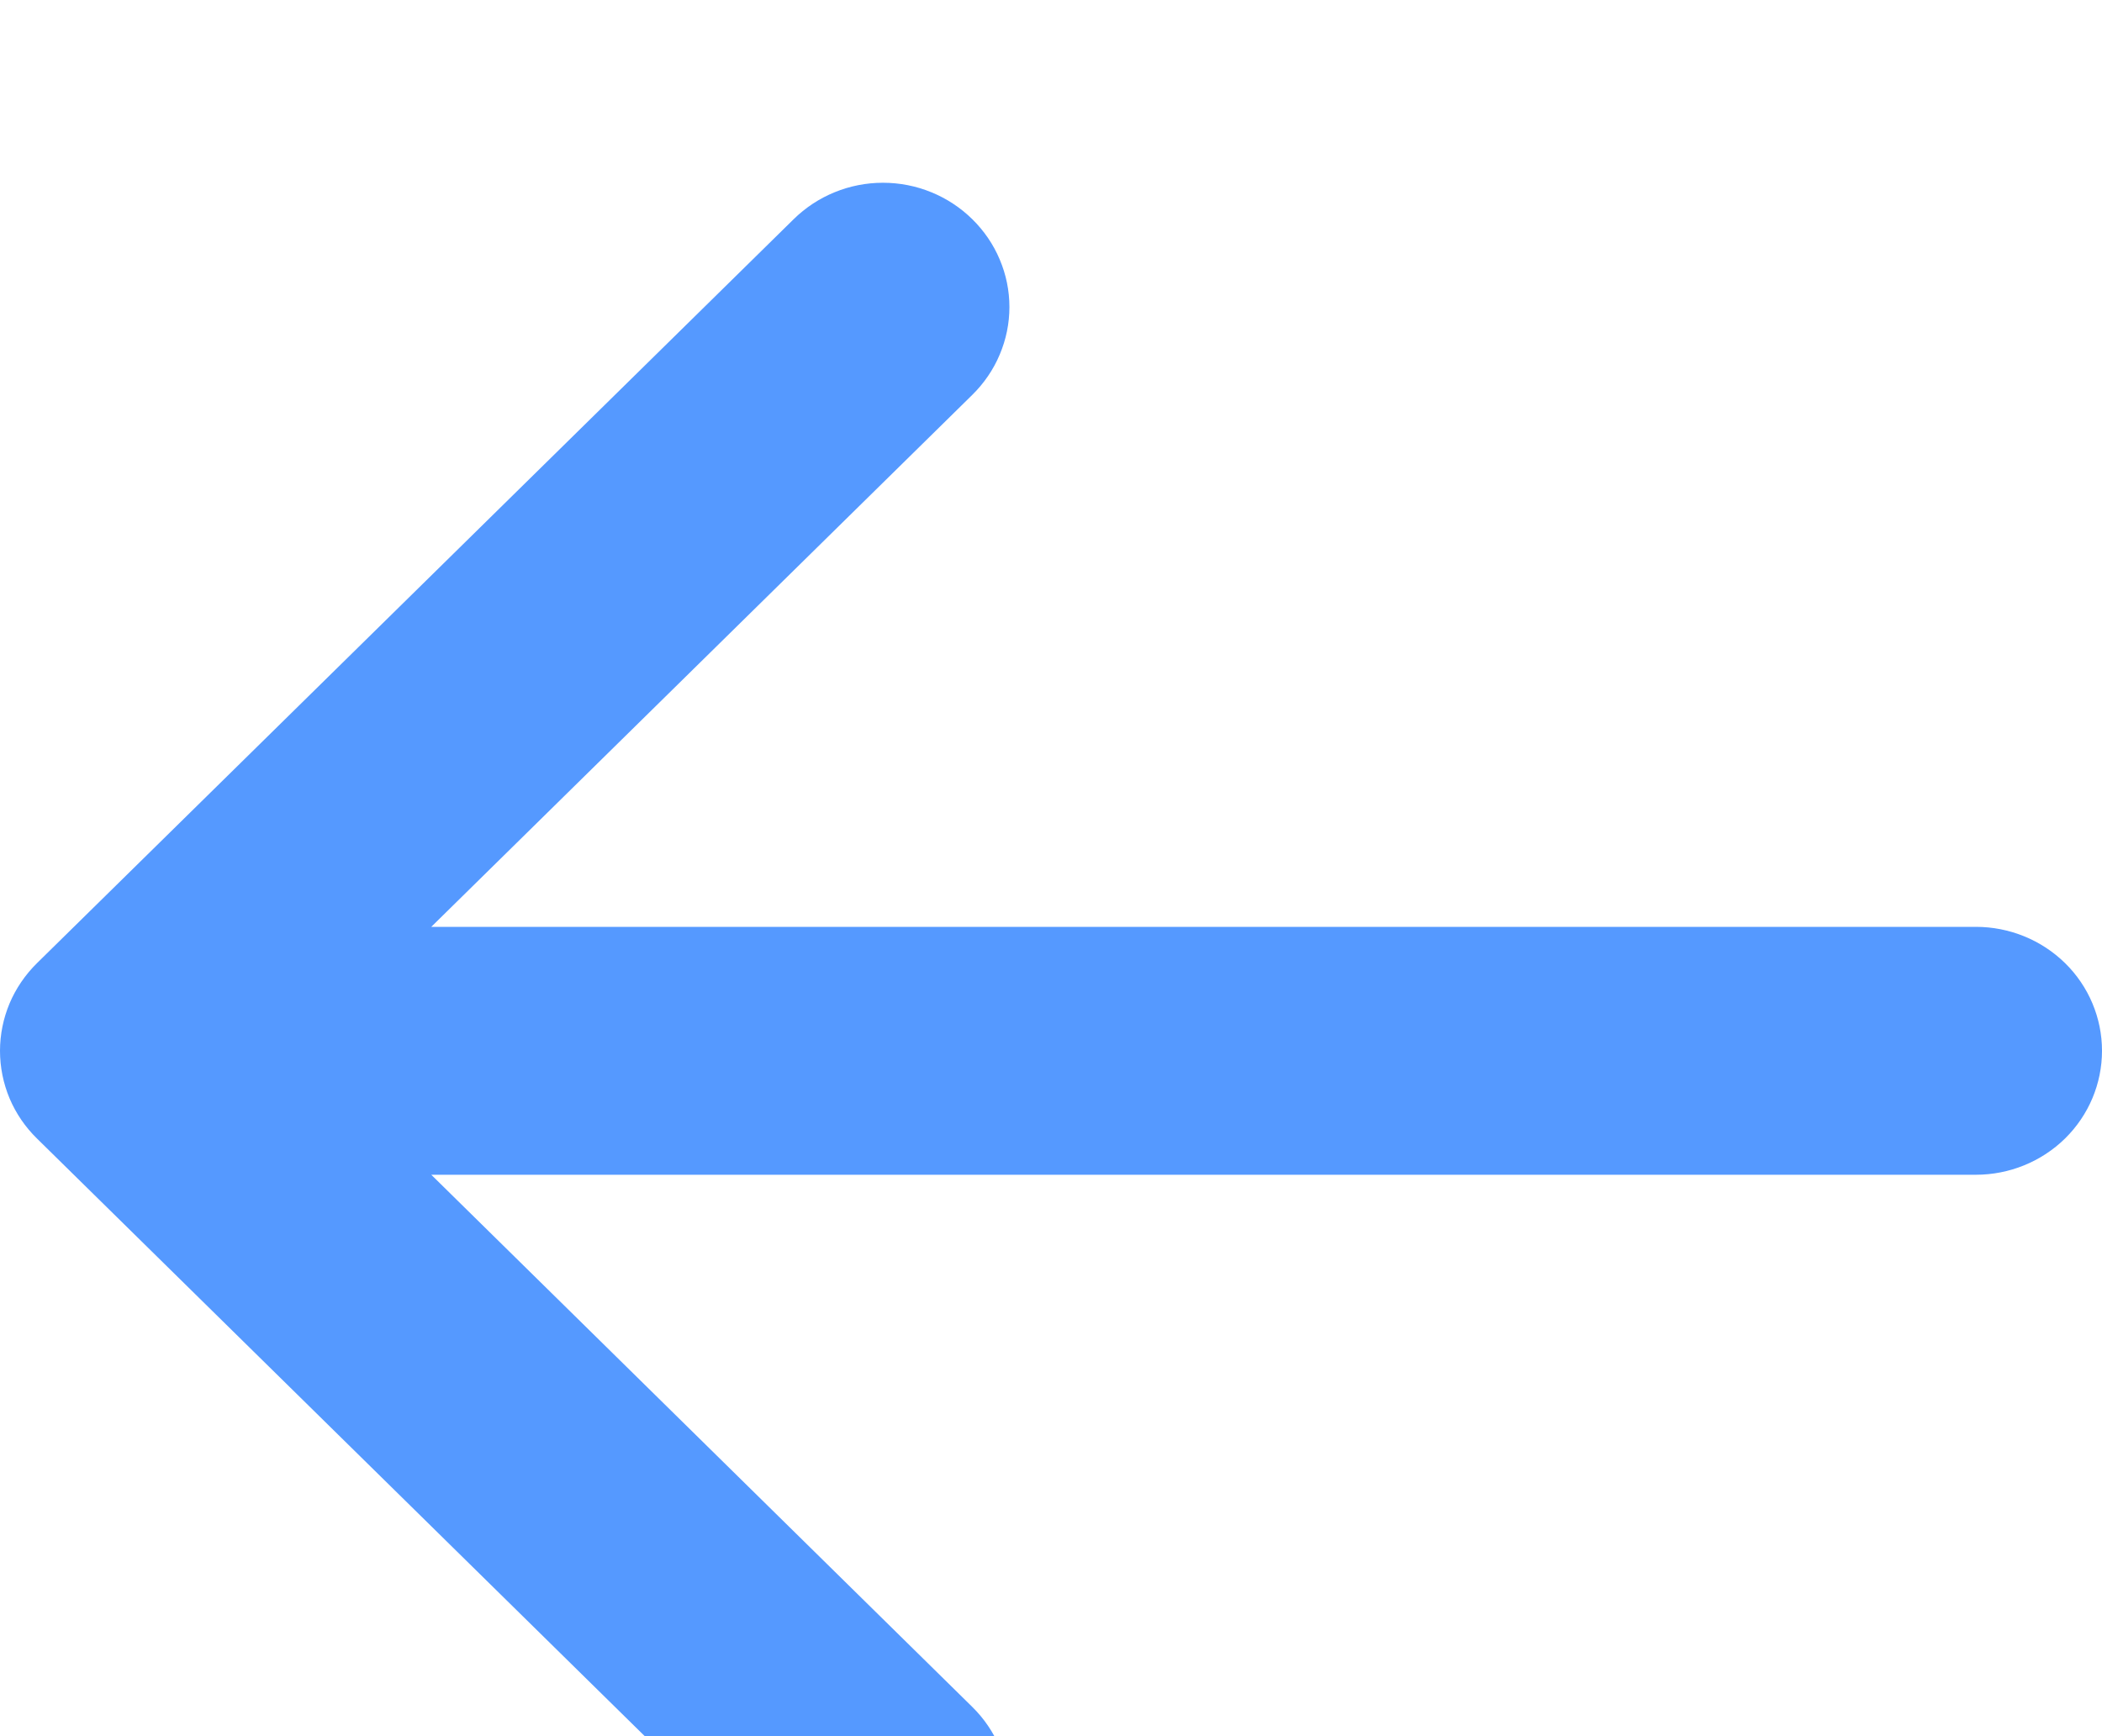 <svg width="23" height="19" viewBox="0 0 23 19" fill="none" xmlns="http://www.w3.org/2000/svg">
<g filter="url(#filter0_d_250_1273)">
<path d="M10.639 0.399C10.767 0.525 10.87 0.675 10.939 0.84C11.009 1.005 11.045 1.181 11.045 1.36C11.045 1.539 11.009 1.715 10.939 1.88C10.87 2.045 10.767 2.195 10.639 2.321L4.719 8.143L21.62 8.143C21.986 8.143 22.337 8.286 22.596 8.54C22.855 8.794 23 9.14 23 9.499C23 9.859 22.855 10.204 22.596 10.459C22.337 10.713 21.986 10.856 21.62 10.856L4.719 10.856L10.639 16.68C10.898 16.935 11.044 17.28 11.044 17.641C11.044 18.001 10.898 18.347 10.639 18.602C10.38 18.857 10.028 19 9.661 19C9.295 19 8.943 18.857 8.684 18.602L0.406 10.461C0.277 10.335 0.175 10.186 0.105 10.021C0.036 9.856 -4.07431e-07 9.679 -4.15237e-07 9.5C-4.23042e-07 9.322 0.036 9.145 0.105 8.98C0.175 8.815 0.277 8.666 0.406 8.539L8.684 0.399C8.812 0.273 8.965 0.172 9.132 0.104C9.3 0.035 9.48 1.49297e-06 9.661 1.48503e-06C9.843 1.47709e-06 10.023 0.035 10.191 0.104C10.358 0.172 10.511 0.273 10.639 0.399Z" fill="#5599FF"/>
</g>
<defs>
<filter id="filter0_d_250_1273" x="-4" y="-2" width="31" height="27" filterUnits="userSpaceOnUse" color-interpolation-filters="sRGB">
<feFlood flood-opacity="0" result="BackgroundImageFix"/>
<feColorMatrix in="SourceAlpha" type="matrix" values="0 0 0 0 0 0 0 0 0 0 0 0 0 0 0 0 0 0 127 0" result="hardAlpha"/>
<feOffset dy="2"/>
<feGaussianBlur stdDeviation="2"/>
<feComposite in2="hardAlpha" operator="out"/>
<feColorMatrix type="matrix" values="0 0 0 0 0 0 0 0 0 0 0 0 0 0 0 0 0 0 0.25 0"/>
<feBlend mode="normal" in2="BackgroundImageFix" result="effect1_dropShadow_250_1273"/>
<feBlend mode="normal" in="SourceGraphic" in2="effect1_dropShadow_250_1273" result="shape"/>
</filter>
</defs>
</svg>
